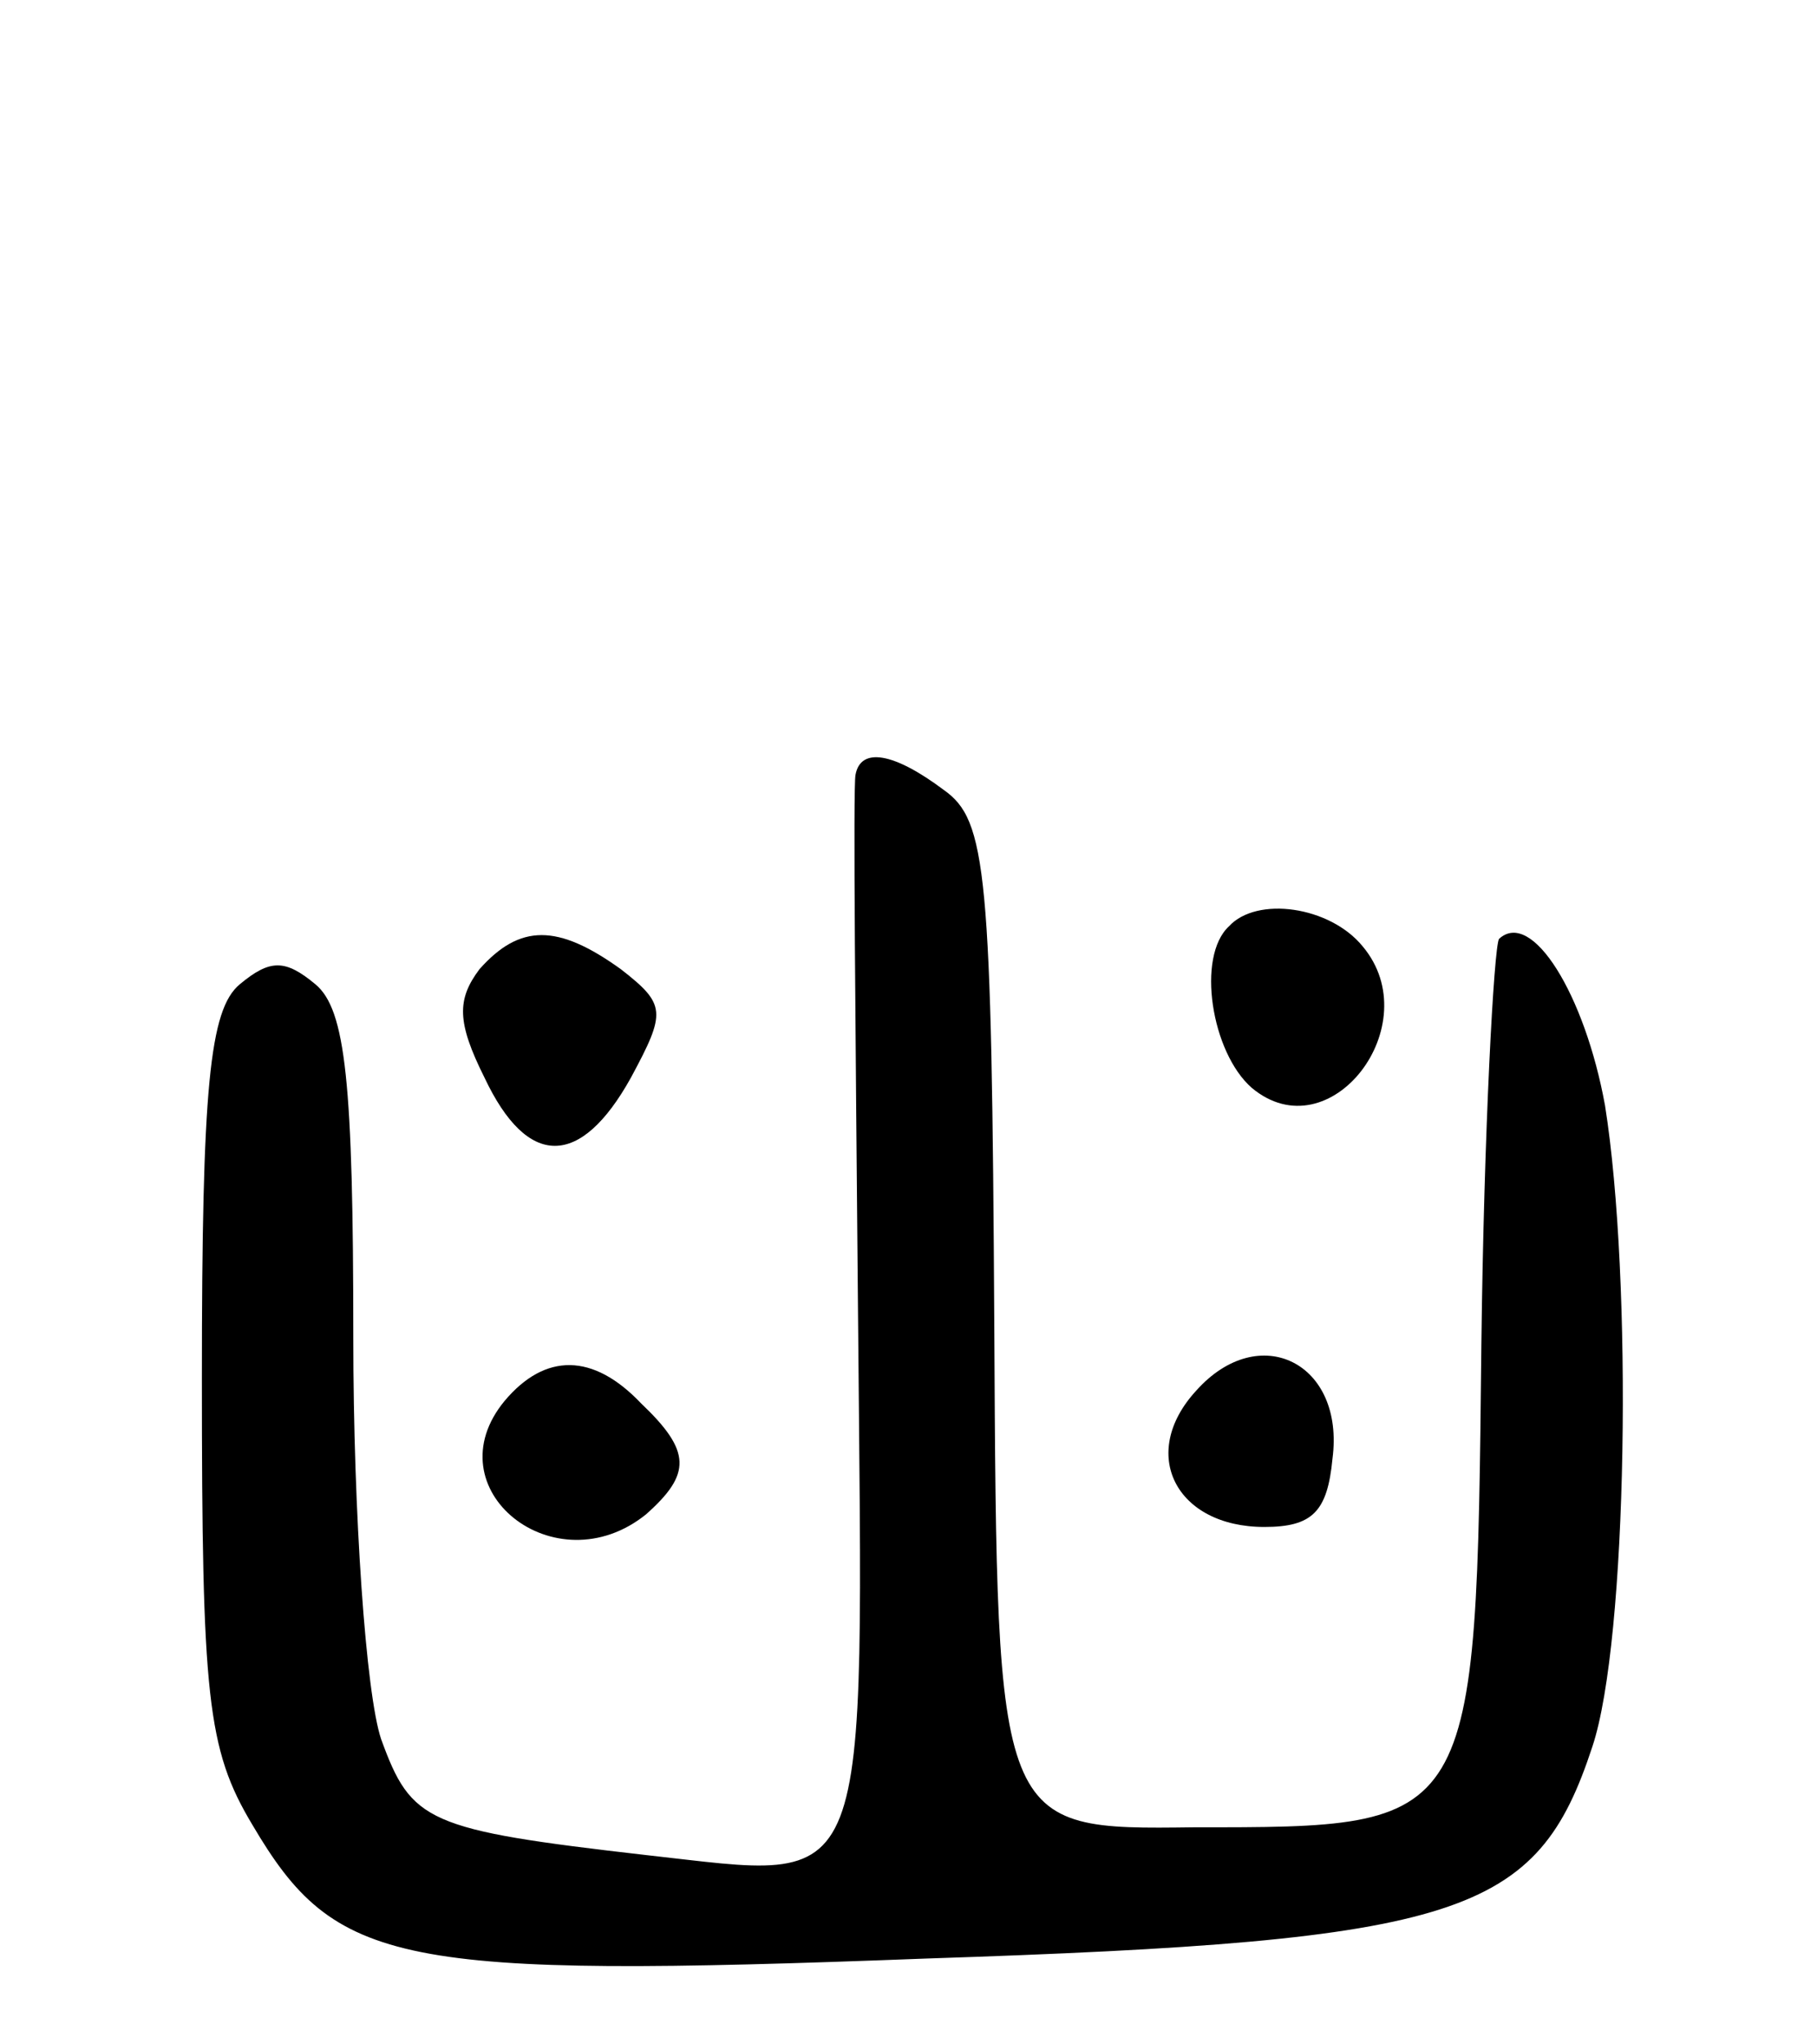 <svg version="1.0" xmlns="http://www.w3.org/2000/svg"
 width="72pt" height="81pt" viewBox="0 0 72 81"
 preserveAspectRatio="xMidYMid meet">
<g transform="translate(0,81) scale(0.1,-0.1)"
fill="#000000" stroke="none">
<path d="M339 503 c-1 -5 0 -101 1 -214 2 -235 7 -224 -84 -214 -87 10 -93 13
-105 46 -6 18 -11 89 -11 159 0 101 -3 130 -15 140 -12 10 -18 10 -30 0 -12
-10 -15 -41 -15 -156 0 -126 2 -147 20 -177 33 -56 57 -61 267 -53 213 7 242
17 264 84 14 42 16 185 5 254 -8 44 -29 78 -42 66 -2 -3 -6 -76 -7 -161 -2
-192 -2 -191 -114 -191 -78 -1 -78 -1 -79 198 -1 181 -3 201 -20 213 -20 15
-33 17 -35 6z"/>
<path d="M487 443 c-13 -12 -7 -50 9 -64 31 -26 70 25 44 56 -13 16 -42 20
-53 8z"/>
<path d="M190 426 c-9 -12 -9 -21 2 -43 17 -36 38 -36 58 0 14 26 14 29 -4 43
-25 18 -40 18 -56 0z"/>
<path d="M474 259 c-23 -25 -8 -54 27 -54 19 0 25 6 27 27 5 38 -29 55 -54 27z"/>
<path d="M200 255 c-29 -35 20 -74 56 -45 18 16 18 25 -2 44 -19 20 -38 20
-54 1z"/>
</g>
</svg>
